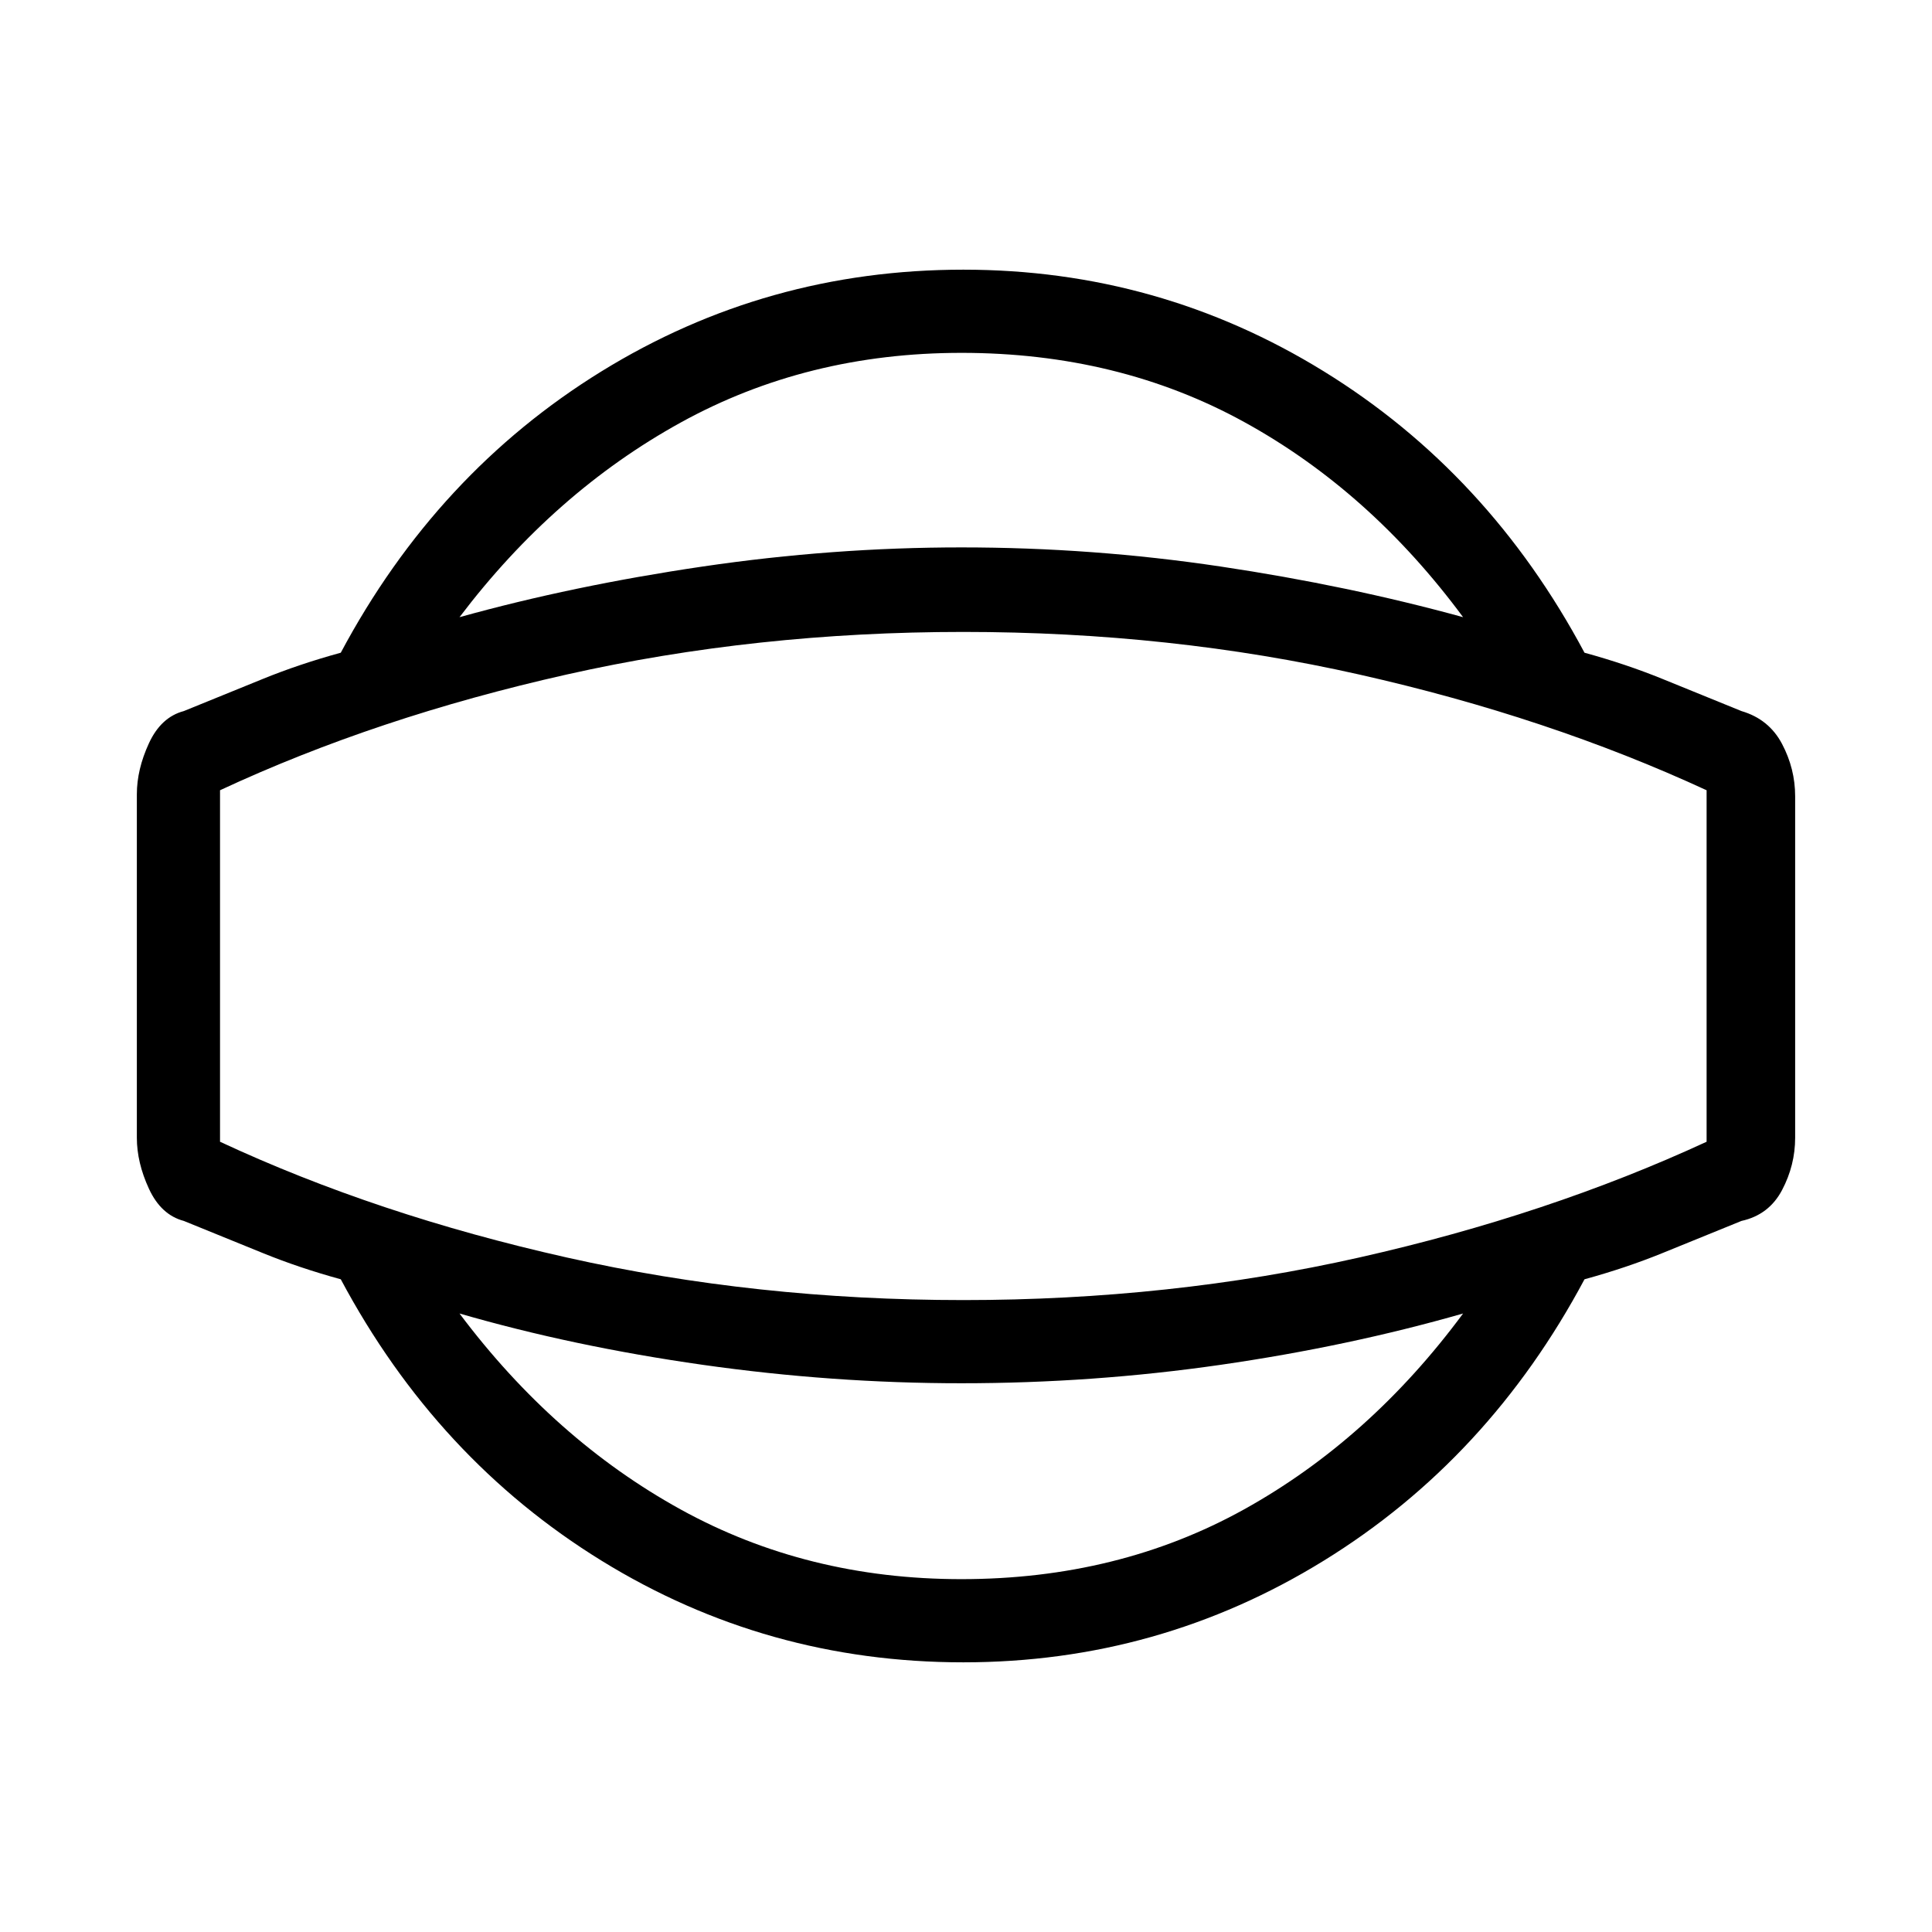 <svg xmlns="http://www.w3.org/2000/svg" height="40" viewBox="0 -960 960 960" width="40"><path d="M478.67-134q-97.85 0-179.76-50.5T169.33-324.33q-20.66-5.67-38.66-13-18-7.34-39.34-16-11.33-3-17.33-16-6-13-6-25.34v-170.66q0-12.34 6-25.34t17.33-16q21.34-8.66 39.34-16 18-7.33 38.66-13Q217-725 298.91-775.5 380.82-826 478.67-826q97.18 0 179.09 50.5t129.57 139.83Q808-630 826-622.67q18 7.34 39.33 16 13.67 4 20.17 16.34 6.5 12.33 6.5 26v169.66q0 13.67-6.5 26-6.5 12.34-20.17 15.34-21.33 8.66-39.33 16-18 7.33-38.67 13Q739.67-235 657.76-184.5 575.85-134 478.67-134Zm-1-41.33q78.02 0 140.51-34.67 62.49-34.67 108.82-97.33-56.99 16.33-120.49 25.5-63.5 9.16-128.84 9.16-64.01 0-128.51-9.16-64.5-9.17-120.83-25.5 47 62.66 109.82 97.33 62.83 34.67 139.52 34.67Zm1-304.67Zm-1-304.67q-76.69 0-139.52 34.67-62.82 34.67-109.82 96.67Q284.66-669 349.16-678.5q64.5-9.5 128.51-9.5 65.34 0 128.84 9.5T727-653.33q-46.33-62.67-108.82-97-62.49-34.34-140.51-34.34Zm1 470.67q102.85 0 196.76-21.17 93.9-21.16 172.57-57.5v-174.66q-78.67-36.34-172.57-57.5Q581.52-646 478.67-646t-197.1 21.17q-94.24 21.16-172.24 57.5v174.66q78 36.34 172.24 57.5Q375.82-314 478.67-314Z"/></svg>